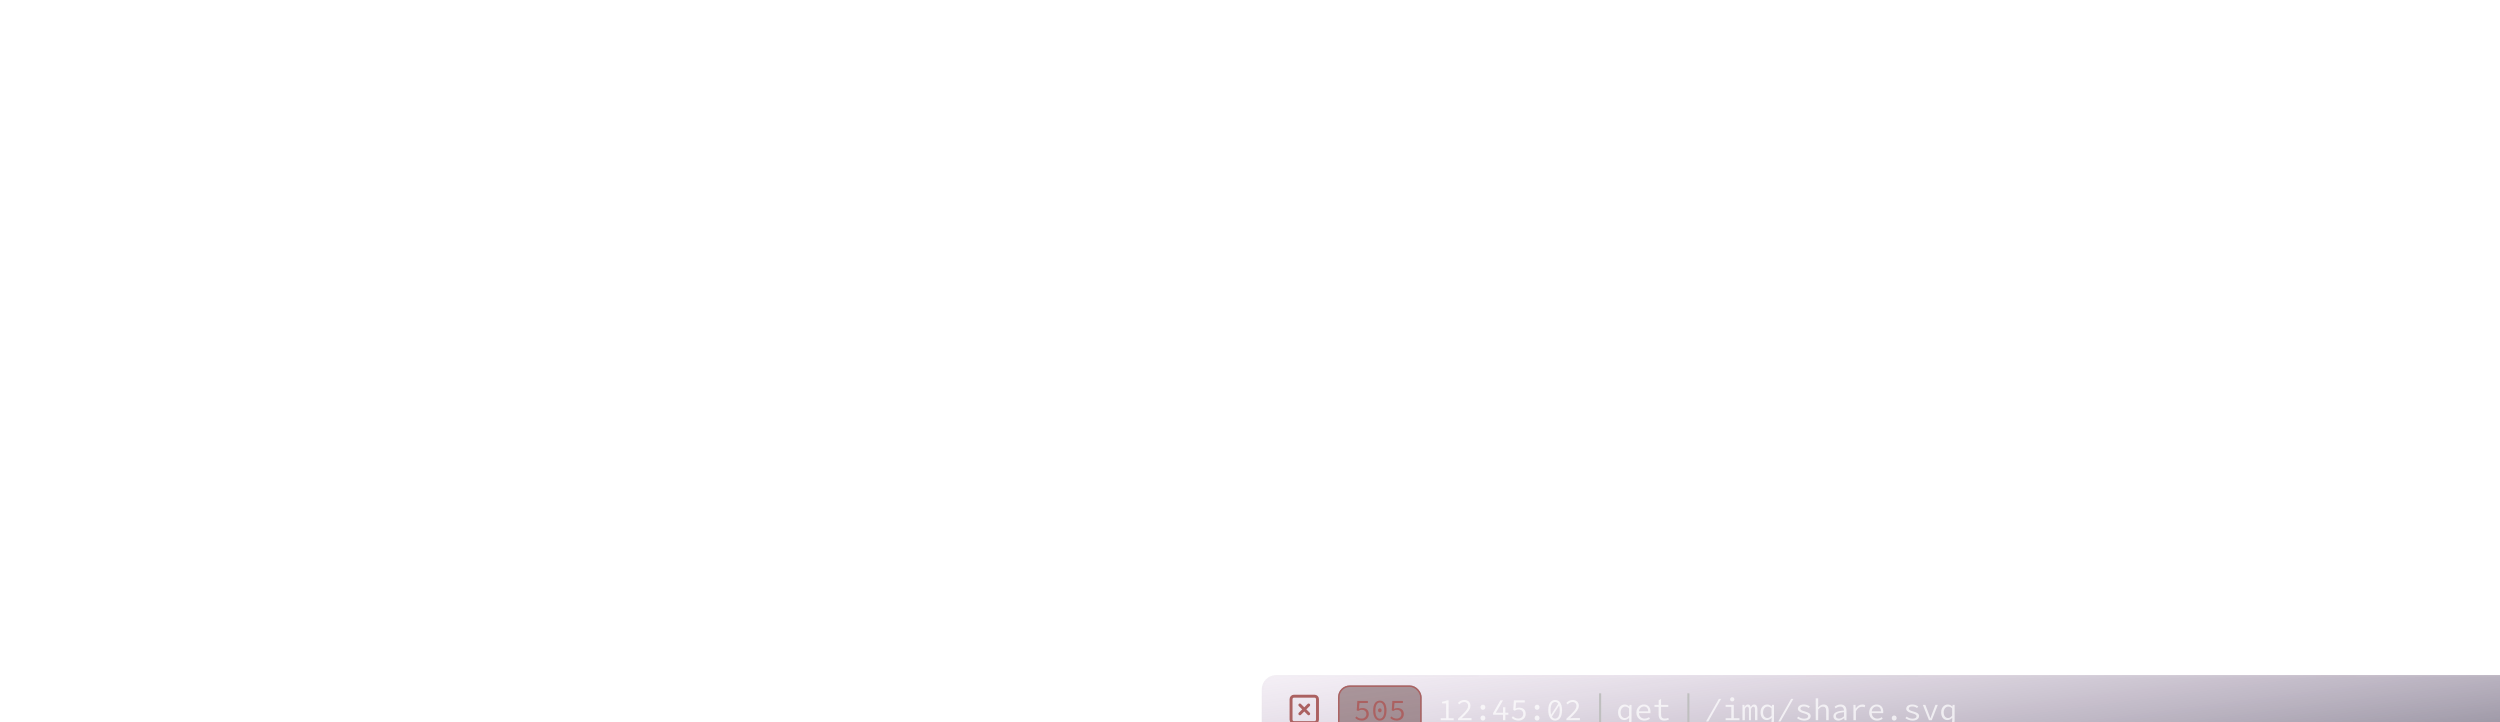 <svg width="1385" height="400" viewBox="0 0 1385 400" fill="none" xmlns="http://www.w3.org/2000/svg">
<g clip-path="url(#clip0_19_7420)">
<g filter="url(#filter0_b_19_7420)">
<rect x="699" y="374" width="701" height="37" rx="8" fill="url(#paint0_linear_19_7420)" fill-opacity="0.5"/>
<path d="M728.262 385.682H716.87C715.971 385.682 715.242 386.41 715.242 387.309V398.701C715.242 399.6 715.971 400.329 716.87 400.329H728.262C729.161 400.329 729.889 399.6 729.889 398.701V387.309C729.889 386.41 729.161 385.682 728.262 385.682Z" stroke="#AB6161" stroke-width="1.627" stroke-linecap="round" stroke-linejoin="round"/>
<path d="M720.125 390.564L725.007 395.447" stroke="#AB6161" stroke-width="1.627" stroke-linecap="round" stroke-linejoin="round"/>
<path d="M725.007 390.564L720.125 395.447" stroke="#AB6161" stroke-width="1.627" stroke-linecap="round" stroke-linejoin="round"/>
<g filter="url(#filter1_b_19_7420)">
<rect x="741.285" y="379.75" width="46.275" height="26.51" rx="6.51" fill="#431818" fill-opacity="0.4"/>
<path d="M754.499 399.199C756.472 399.199 758.317 397.905 758.317 395.591C758.317 393.278 756.747 392.243 754.774 392.243C753.981 392.243 753.463 392.42 752.865 392.695L753.14 389.476H757.799V388.327H751.959L751.619 393.456L752.331 393.909C753.059 393.488 753.576 393.246 754.434 393.246C755.971 393.246 756.974 394.135 756.974 395.624C756.974 397.128 755.809 398.099 754.353 398.099C752.962 398.099 752.12 397.517 751.441 396.869L750.778 397.759C751.57 398.487 752.654 399.199 754.499 399.199ZM764.426 399.199C766.723 399.199 768.13 397.177 768.13 393.634C768.13 390.058 766.723 388.133 764.426 388.133C762.128 388.133 760.721 390.058 760.721 393.634C760.721 397.177 762.128 399.199 764.426 399.199ZM764.426 398.131C762.986 398.131 761.966 396.708 761.966 393.634C761.966 390.544 762.986 389.201 764.426 389.201C765.865 389.201 766.885 390.544 766.885 393.634C766.885 396.708 765.865 398.131 764.426 398.131ZM764.426 394.621C764.959 394.621 765.429 394.216 765.429 393.521C765.429 392.825 764.959 392.42 764.426 392.42C763.892 392.42 763.422 392.825 763.422 393.521C763.422 394.216 763.892 394.621 764.426 394.621ZM773.899 399.199C775.873 399.199 777.717 397.905 777.717 395.591C777.717 393.278 776.148 392.243 774.174 392.243C773.382 392.243 772.864 392.42 772.266 392.695L772.541 389.476H777.2V388.327H771.36L771.02 393.456L771.732 393.909C772.46 393.488 772.977 393.246 773.835 393.246C775.372 393.246 776.375 394.135 776.375 395.624C776.375 397.128 775.21 398.099 773.754 398.099C772.363 398.099 771.521 397.517 770.842 396.869L770.179 397.759C770.971 398.487 772.055 399.199 773.899 399.199Z" fill="#AB6161"/>
<rect x="741.692" y="380.157" width="45.461" height="25.696" rx="6.103" stroke="#AB6161" stroke-width="0.814"/>
</g>
<path d="M798.146 399.005H805.322V397.87H802.535V387.991H801.517C800.849 388.341 800.032 388.625 798.897 388.792V389.676H801.167V397.87H798.146V399.005ZM807.735 399.005H815.228V397.82H811.724C811.09 397.82 810.389 397.87 809.738 397.92C812.642 395.15 814.644 393.097 814.644 391.028C814.644 389.075 813.309 387.79 811.173 387.79C809.671 387.79 808.62 388.458 807.668 389.459L808.453 390.244C809.137 389.493 810.005 388.908 811.006 388.908C812.575 388.908 813.326 389.826 813.326 391.078C813.326 392.93 811.34 394.866 807.735 398.187V399.005ZM821.53 393.231C822.281 393.231 822.882 392.663 822.882 391.812C822.882 390.978 822.281 390.41 821.53 390.41C820.779 390.41 820.178 390.978 820.178 391.812C820.178 392.663 820.779 393.231 821.53 393.231ZM821.53 399.205C822.281 399.205 822.882 398.638 822.882 397.803C822.882 396.952 822.281 396.385 821.53 396.385C820.779 396.385 820.178 396.952 820.178 397.803C820.178 398.638 820.779 399.205 821.53 399.205ZM832.671 399.005H833.973V395.951H835.625V394.85H833.973V391.779H832.671V394.85H828.699L832.671 387.991H831.236L827.181 395.033V395.951H832.671V399.005ZM841.309 399.205C843.345 399.205 845.248 397.87 845.248 395.484C845.248 393.097 843.629 392.029 841.593 392.029C840.775 392.029 840.241 392.213 839.624 392.496L839.907 389.175H844.713V387.991H838.689L838.339 393.281L839.073 393.748C839.824 393.314 840.358 393.064 841.242 393.064C842.828 393.064 843.862 393.982 843.862 395.517C843.862 397.069 842.661 398.07 841.159 398.07C839.724 398.07 838.856 397.47 838.155 396.802L837.471 397.72C838.289 398.471 839.407 399.205 841.309 399.205ZM851.549 393.231C852.3 393.231 852.901 392.663 852.901 391.812C852.901 390.978 852.3 390.41 851.549 390.41C850.798 390.41 850.197 390.978 850.197 391.812C850.197 392.663 850.798 393.231 851.549 393.231ZM851.549 399.205C852.3 399.205 852.901 398.638 852.901 397.803C852.901 396.952 852.3 396.385 851.549 396.385C850.798 396.385 850.197 396.952 850.197 397.803C850.197 398.638 850.798 399.205 851.549 399.205ZM861.556 399.205C863.925 399.205 865.377 397.119 865.377 393.464C865.377 389.776 863.925 387.79 861.556 387.79C859.186 387.79 857.734 389.776 857.734 393.464C857.734 397.119 859.186 399.205 861.556 399.205ZM859.303 395.984C859.119 395.317 859.019 394.466 859.019 393.464C859.019 390.277 860.07 388.892 861.556 388.892C862.24 388.892 862.841 389.192 863.274 389.843L859.303 395.984ZM861.556 398.104C860.821 398.104 860.204 397.753 859.753 397.019L863.758 390.828C863.975 391.512 864.092 392.396 864.092 393.464C864.092 396.635 863.041 398.104 861.556 398.104ZM867.774 399.005H875.267V397.82H871.762C871.128 397.82 870.427 397.87 869.776 397.92C872.68 395.15 874.683 393.097 874.683 391.028C874.683 389.075 873.348 387.79 871.212 387.79C869.71 387.79 868.658 388.458 867.707 389.459L868.491 390.244C869.176 389.493 870.043 388.908 871.045 388.908C872.613 388.908 873.364 389.826 873.364 391.078C873.364 392.93 871.378 394.866 867.774 398.187V399.005Z" fill="white" fill-opacity="0.7"/>
<path d="M886.461 384.085L886.461 401.925" stroke="#BFBFBF" stroke-width="1.156"/>
<path d="M900.085 402.793C902.488 402.793 903.873 401.475 903.873 399.005V390.494H902.772L902.655 391.445H902.605C901.887 390.728 901.07 390.294 900.118 390.294C898.149 390.294 896.414 391.962 896.414 394.633C896.414 397.319 897.832 398.921 899.918 398.921C900.919 398.921 901.921 398.354 902.555 397.653L902.538 399.005C902.522 400.991 901.637 401.692 900.085 401.692C899.267 401.692 898.333 401.458 897.498 400.39L896.831 401.224C897.882 402.476 899.034 402.793 900.085 402.793ZM900.219 397.787C898.733 397.787 897.815 396.552 897.815 394.616C897.815 392.763 898.984 391.445 900.352 391.445C901.07 391.445 901.771 391.729 902.505 392.463V396.485C901.771 397.336 901.003 397.787 900.219 397.787ZM910.926 399.222C912.228 399.222 913.246 398.755 914.047 398.221L913.563 397.303C912.812 397.803 912.044 398.104 911.093 398.104C909.324 398.104 908.056 396.919 907.989 395.083H914.33C914.364 394.866 914.38 394.566 914.38 394.282C914.38 391.879 913.012 390.294 910.692 390.294C908.59 390.294 906.57 391.996 906.57 394.766C906.57 397.553 908.523 399.222 910.926 399.222ZM907.972 394.082C908.189 392.38 909.391 391.378 910.709 391.378C912.211 391.378 913.112 392.346 913.112 394.082H907.972ZM921.984 399.222C922.868 399.222 923.803 398.988 924.537 398.704L924.237 397.703C923.669 397.937 923.052 398.087 922.284 398.087C920.715 398.087 920.231 397.269 920.231 395.734V391.612H924.22V390.494H920.231V387.156L918.913 387.991V390.494H916.577V391.612H918.863V395.717C918.863 397.803 919.631 399.222 921.984 399.222Z" fill="white" fill-opacity="0.7"/>
<path d="M935.364 384.085L935.364 401.925" stroke="#BFBFBF" stroke-width="1.156"/>
<path d="M945.132 399.706H946.367L953.51 387.156H952.275L945.132 399.706ZM959.661 388.591C960.312 388.591 960.829 388.124 960.829 387.44C960.829 386.739 960.312 386.255 959.661 386.255C959.01 386.255 958.493 386.739 958.493 387.44C958.493 388.124 959.01 388.591 959.661 388.591ZM955.99 399.005H963.666V397.87H960.512V390.494H955.99V391.612H959.144V397.87H955.99V399.005ZM965.329 399.005H966.647V392.814C967.064 391.929 967.431 391.478 967.999 391.478C968.6 391.478 968.917 391.996 968.917 393.03V399.005H970.018V392.814C970.435 391.929 970.819 391.478 971.403 391.478C972.004 391.478 972.288 391.996 972.288 393.03V399.005H973.606V392.914C973.606 391.211 972.955 390.294 971.837 390.294C970.936 390.294 970.402 390.861 969.918 391.762C969.718 390.778 969.2 390.294 968.383 390.294C967.465 390.294 966.964 390.828 966.564 391.629H966.513L966.397 390.494H965.329V399.005ZM979.006 402.793C981.41 402.793 982.795 401.475 982.795 399.005V390.494H981.693L981.576 391.445H981.526C980.809 390.728 979.991 390.294 979.04 390.294C977.071 390.294 975.335 391.962 975.335 394.633C975.335 397.319 976.754 398.921 978.84 398.921C979.841 398.921 980.842 398.354 981.476 397.653L981.46 399.005C981.443 400.991 980.558 401.692 979.006 401.692C978.189 401.692 977.254 401.458 976.42 400.39L975.752 401.224C976.804 402.476 977.955 402.793 979.006 402.793ZM979.14 397.787C977.655 397.787 976.737 396.552 976.737 394.616C976.737 392.763 977.905 391.445 979.273 391.445C979.991 391.445 980.692 391.729 981.426 392.463V396.485C980.692 397.336 979.924 397.787 979.14 397.787ZM985.158 399.706H986.393L993.535 387.156H992.3L985.158 399.706ZM999.52 399.222C1001.84 399.222 1003.12 398.07 1003.12 396.685C1003.12 395.4 1002.07 394.733 999.887 394.149C998.419 393.765 997.417 393.331 997.417 392.63C997.417 391.946 997.901 391.362 999.42 391.362C1000.42 391.362 1001.29 391.729 1002.01 392.263L1002.67 391.362C1001.87 390.794 1000.64 390.294 999.42 390.294C997.184 390.294 996.015 391.345 996.015 392.697C996.015 393.882 997.434 394.666 999.103 395.1C1001.09 395.617 1001.74 396.101 1001.74 396.769C1001.74 397.536 1001.02 398.137 999.57 398.137C998.118 398.137 997.117 397.687 996.216 396.986L995.548 397.887C996.533 398.604 997.935 399.222 999.52 399.222ZM1005.91 399.005H1007.27V393.064C1008.22 391.996 1008.88 391.478 1009.84 391.478C1011.18 391.478 1011.71 392.263 1011.71 393.898V399.005H1013.08V393.715C1013.08 391.478 1012.2 390.294 1010.28 390.294C1009.01 390.294 1008.07 391.011 1007.21 391.979L1007.27 389.943V386.873H1005.91V399.005ZM1018.46 399.222C1019.62 399.222 1020.77 398.571 1021.67 397.837H1021.72L1021.84 399.005H1022.95V393.765C1022.95 391.679 1021.89 390.294 1019.67 390.294C1018.25 390.294 1017.05 390.961 1016.4 391.512L1016.93 392.463C1017.51 391.962 1018.38 391.428 1019.43 391.428C1021 391.428 1021.55 392.446 1021.59 393.615C1017.4 393.982 1015.71 394.9 1015.71 396.819C1015.71 398.337 1016.95 399.222 1018.46 399.222ZM1018.83 398.12C1017.9 398.12 1017.05 397.703 1017.05 396.719C1017.05 395.567 1018.11 394.833 1021.59 394.532V396.819C1020.67 397.653 1019.75 398.12 1018.83 398.12ZM1026.8 399.005H1028.17V393.982C1029.14 392.196 1030.29 391.529 1031.51 391.529C1032.14 391.529 1032.44 391.612 1033.01 391.829L1033.33 390.644C1032.83 390.377 1032.33 390.294 1031.73 390.294C1030.22 390.294 1028.96 391.161 1028.1 392.53H1028.05L1027.94 390.494H1026.8V399.005ZM1039.88 399.222C1041.18 399.222 1042.2 398.755 1043 398.221L1042.52 397.303C1041.77 397.803 1041 398.104 1040.05 398.104C1038.28 398.104 1037.01 396.919 1036.94 395.083H1043.28C1043.32 394.866 1043.33 394.566 1043.33 394.282C1043.33 391.879 1041.97 390.294 1039.65 390.294C1037.54 390.294 1035.52 391.996 1035.52 394.766C1035.52 397.553 1037.48 399.222 1039.88 399.222ZM1036.93 394.082C1037.14 392.38 1038.34 391.378 1039.66 391.378C1041.16 391.378 1042.07 392.346 1042.07 394.082H1036.93ZM1049.39 399.205C1050.14 399.205 1050.74 398.638 1050.74 397.803C1050.74 396.952 1050.14 396.385 1049.39 396.385C1048.63 396.385 1048.03 396.952 1048.03 397.803C1048.03 398.638 1048.63 399.205 1049.39 399.205ZM1059.56 399.222C1061.88 399.222 1063.16 398.07 1063.16 396.685C1063.16 395.4 1062.11 394.733 1059.93 394.149C1058.46 393.765 1057.46 393.331 1057.46 392.63C1057.46 391.946 1057.94 391.362 1059.46 391.362C1060.46 391.362 1061.33 391.729 1062.05 392.263L1062.71 391.362C1061.91 390.794 1060.68 390.294 1059.46 390.294C1057.22 390.294 1056.05 391.345 1056.05 392.697C1056.05 393.882 1057.47 394.666 1059.14 395.1C1061.13 395.617 1061.78 396.101 1061.78 396.769C1061.78 397.536 1061.06 398.137 1059.61 398.137C1058.16 398.137 1057.16 397.687 1056.25 396.986L1055.59 397.887C1056.57 398.604 1057.97 399.222 1059.56 399.222ZM1068.66 399.005H1070.2L1073.55 390.494H1072.24L1070.37 395.384C1070.03 396.235 1069.77 397.086 1069.48 397.87H1069.41C1069.13 397.086 1068.83 396.235 1068.5 395.384L1066.63 390.494H1065.24L1068.66 399.005ZM1079.07 402.793C1081.47 402.793 1082.86 401.475 1082.86 399.005V390.494H1081.76L1081.64 391.445H1081.59C1080.87 390.728 1080.06 390.294 1079.1 390.294C1077.14 390.294 1075.4 391.962 1075.4 394.633C1075.4 397.319 1076.82 398.921 1078.9 398.921C1079.91 398.921 1080.91 398.354 1081.54 397.653L1081.52 399.005C1081.51 400.991 1080.62 401.692 1079.07 401.692C1078.25 401.692 1077.32 401.458 1076.48 400.39L1075.82 401.224C1076.87 402.476 1078.02 402.793 1079.07 402.793ZM1079.2 397.787C1077.72 397.787 1076.8 396.552 1076.8 394.616C1076.8 392.763 1077.97 391.445 1079.34 391.445C1080.06 391.445 1080.76 391.729 1081.49 392.463V396.485C1080.76 397.336 1079.99 397.787 1079.2 397.787Z" fill="white" fill-opacity="0.7"/>
<rect x="699.596" y="374.596" width="699.808" height="35.808" rx="7.404" stroke="url(#paint1_linear_19_7420)" stroke-width="1.192"/>
</g>
</g>
<defs>
<filter id="filter0_b_19_7420" x="689.464" y="364.464" width="720.072" height="56.072" filterUnits="userSpaceOnUse" color-interpolation-filters="sRGB">
<feFlood flood-opacity="0" result="BackgroundImageFix"/>
<feGaussianBlur in="BackgroundImageFix" stdDeviation="4.768"/>
<feComposite in2="SourceAlpha" operator="in" result="effect1_backgroundBlur_19_7420"/>
<feBlend mode="normal" in="SourceGraphic" in2="effect1_backgroundBlur_19_7420" result="shape"/>
</filter>
<filter id="filter1_b_19_7420" x="698.031" y="336.496" width="132.782" height="113.017" filterUnits="userSpaceOnUse" color-interpolation-filters="sRGB">
<feFlood flood-opacity="0" result="BackgroundImageFix"/>
<feGaussianBlur in="BackgroundImageFix" stdDeviation="21.627"/>
<feComposite in2="SourceAlpha" operator="in" result="effect1_backgroundBlur_19_7420"/>
<feBlend mode="normal" in="SourceGraphic" in2="effect1_backgroundBlur_19_7420" result="shape"/>
</filter>
<linearGradient id="paint0_linear_19_7420" x1="1058.94" y1="313.764" x2="1076.65" y2="448.129" gradientUnits="userSpaceOnUse">
<stop stop-color="#BB93C5" stop-opacity="0.19"/>
<stop offset="1" stop-color="#302642"/>
</linearGradient>
<linearGradient id="paint1_linear_19_7420" x1="757.844" y1="379.443" x2="1370.03" y2="450.242" gradientUnits="userSpaceOnUse">
<stop stop-color="#E3E3E3" stop-opacity="0.05"/>
<stop offset="1" stop-color="#E9E5E5" stop-opacity="0.04"/>
</linearGradient>
<clipPath id="clip0_19_7420">
<rect width="1385" height="400" fill="white"/>
</clipPath>
</defs>
</svg>
